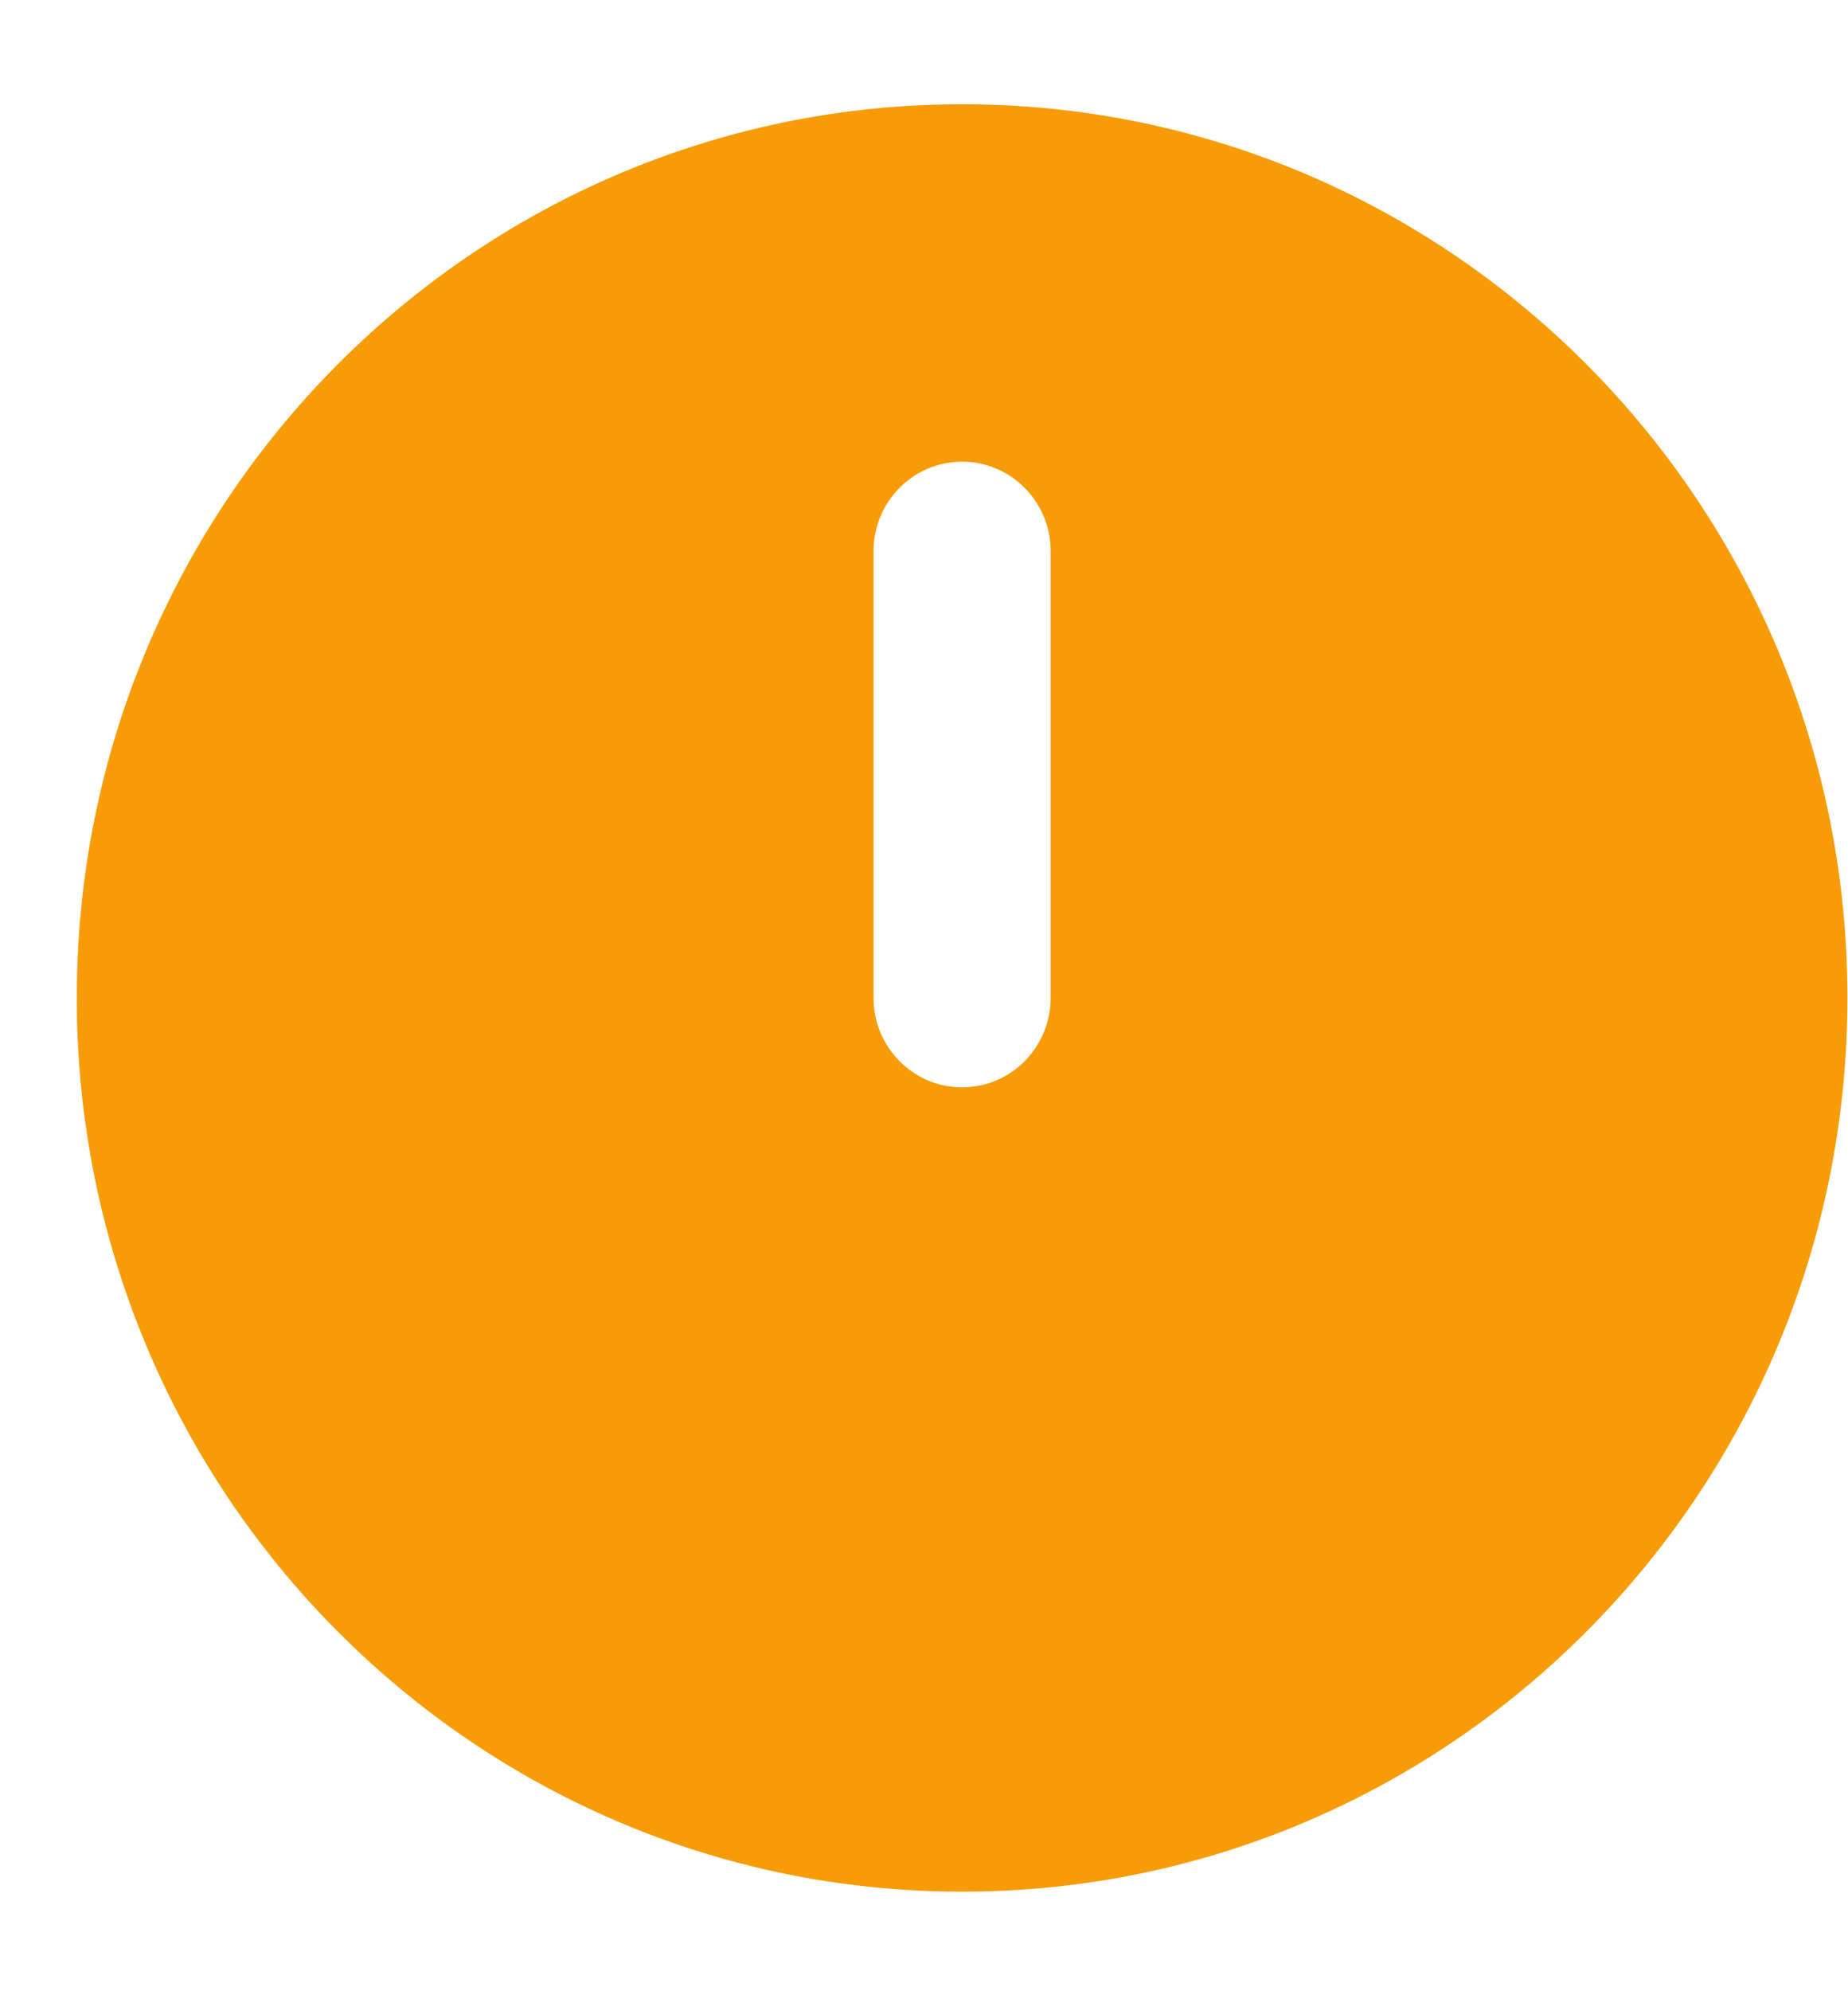 <?xml version="1.0" encoding="UTF-8"?>
<svg width="13px" height="14px" viewBox="0 0 13 14" version="1.1" xmlns="http://www.w3.org/2000/svg" xmlns:xlink="http://www.w3.org/1999/xlink">
    <title>Shape</title>
    <g id="Checkout-1.1" stroke="none" stroke-width="1" fill="none" fill-rule="evenodd">
        <g id="01.-Full-Checkout-1.1-Copy-4" transform="translate(-674, -185)" fill="#F79C07">
            <g id="Group-13" transform="translate(664, 178)">
                <g id="timer-svgrepo-com-2" transform="translate(10.54, 7.733)">
                    <path d="M6.228,0 C2.788,0 0,2.813 0,6.283 C0,9.753 2.788,12.567 6.228,12.567 C9.668,12.567 12.456,9.753 12.456,6.283 C12.456,2.813 9.668,0 6.228,0 Z M6.851,3.142 C6.851,2.795 6.572,2.513 6.228,2.513 C5.884,2.513 5.605,2.795 5.605,3.142 L5.605,6.283 C5.605,6.63 5.884,6.912 6.228,6.912 C6.572,6.912 6.851,6.63 6.851,6.283 L6.851,3.142 Z" id="Shape"></path>
                </g>
            </g>
        </g>
    </g>
</svg>